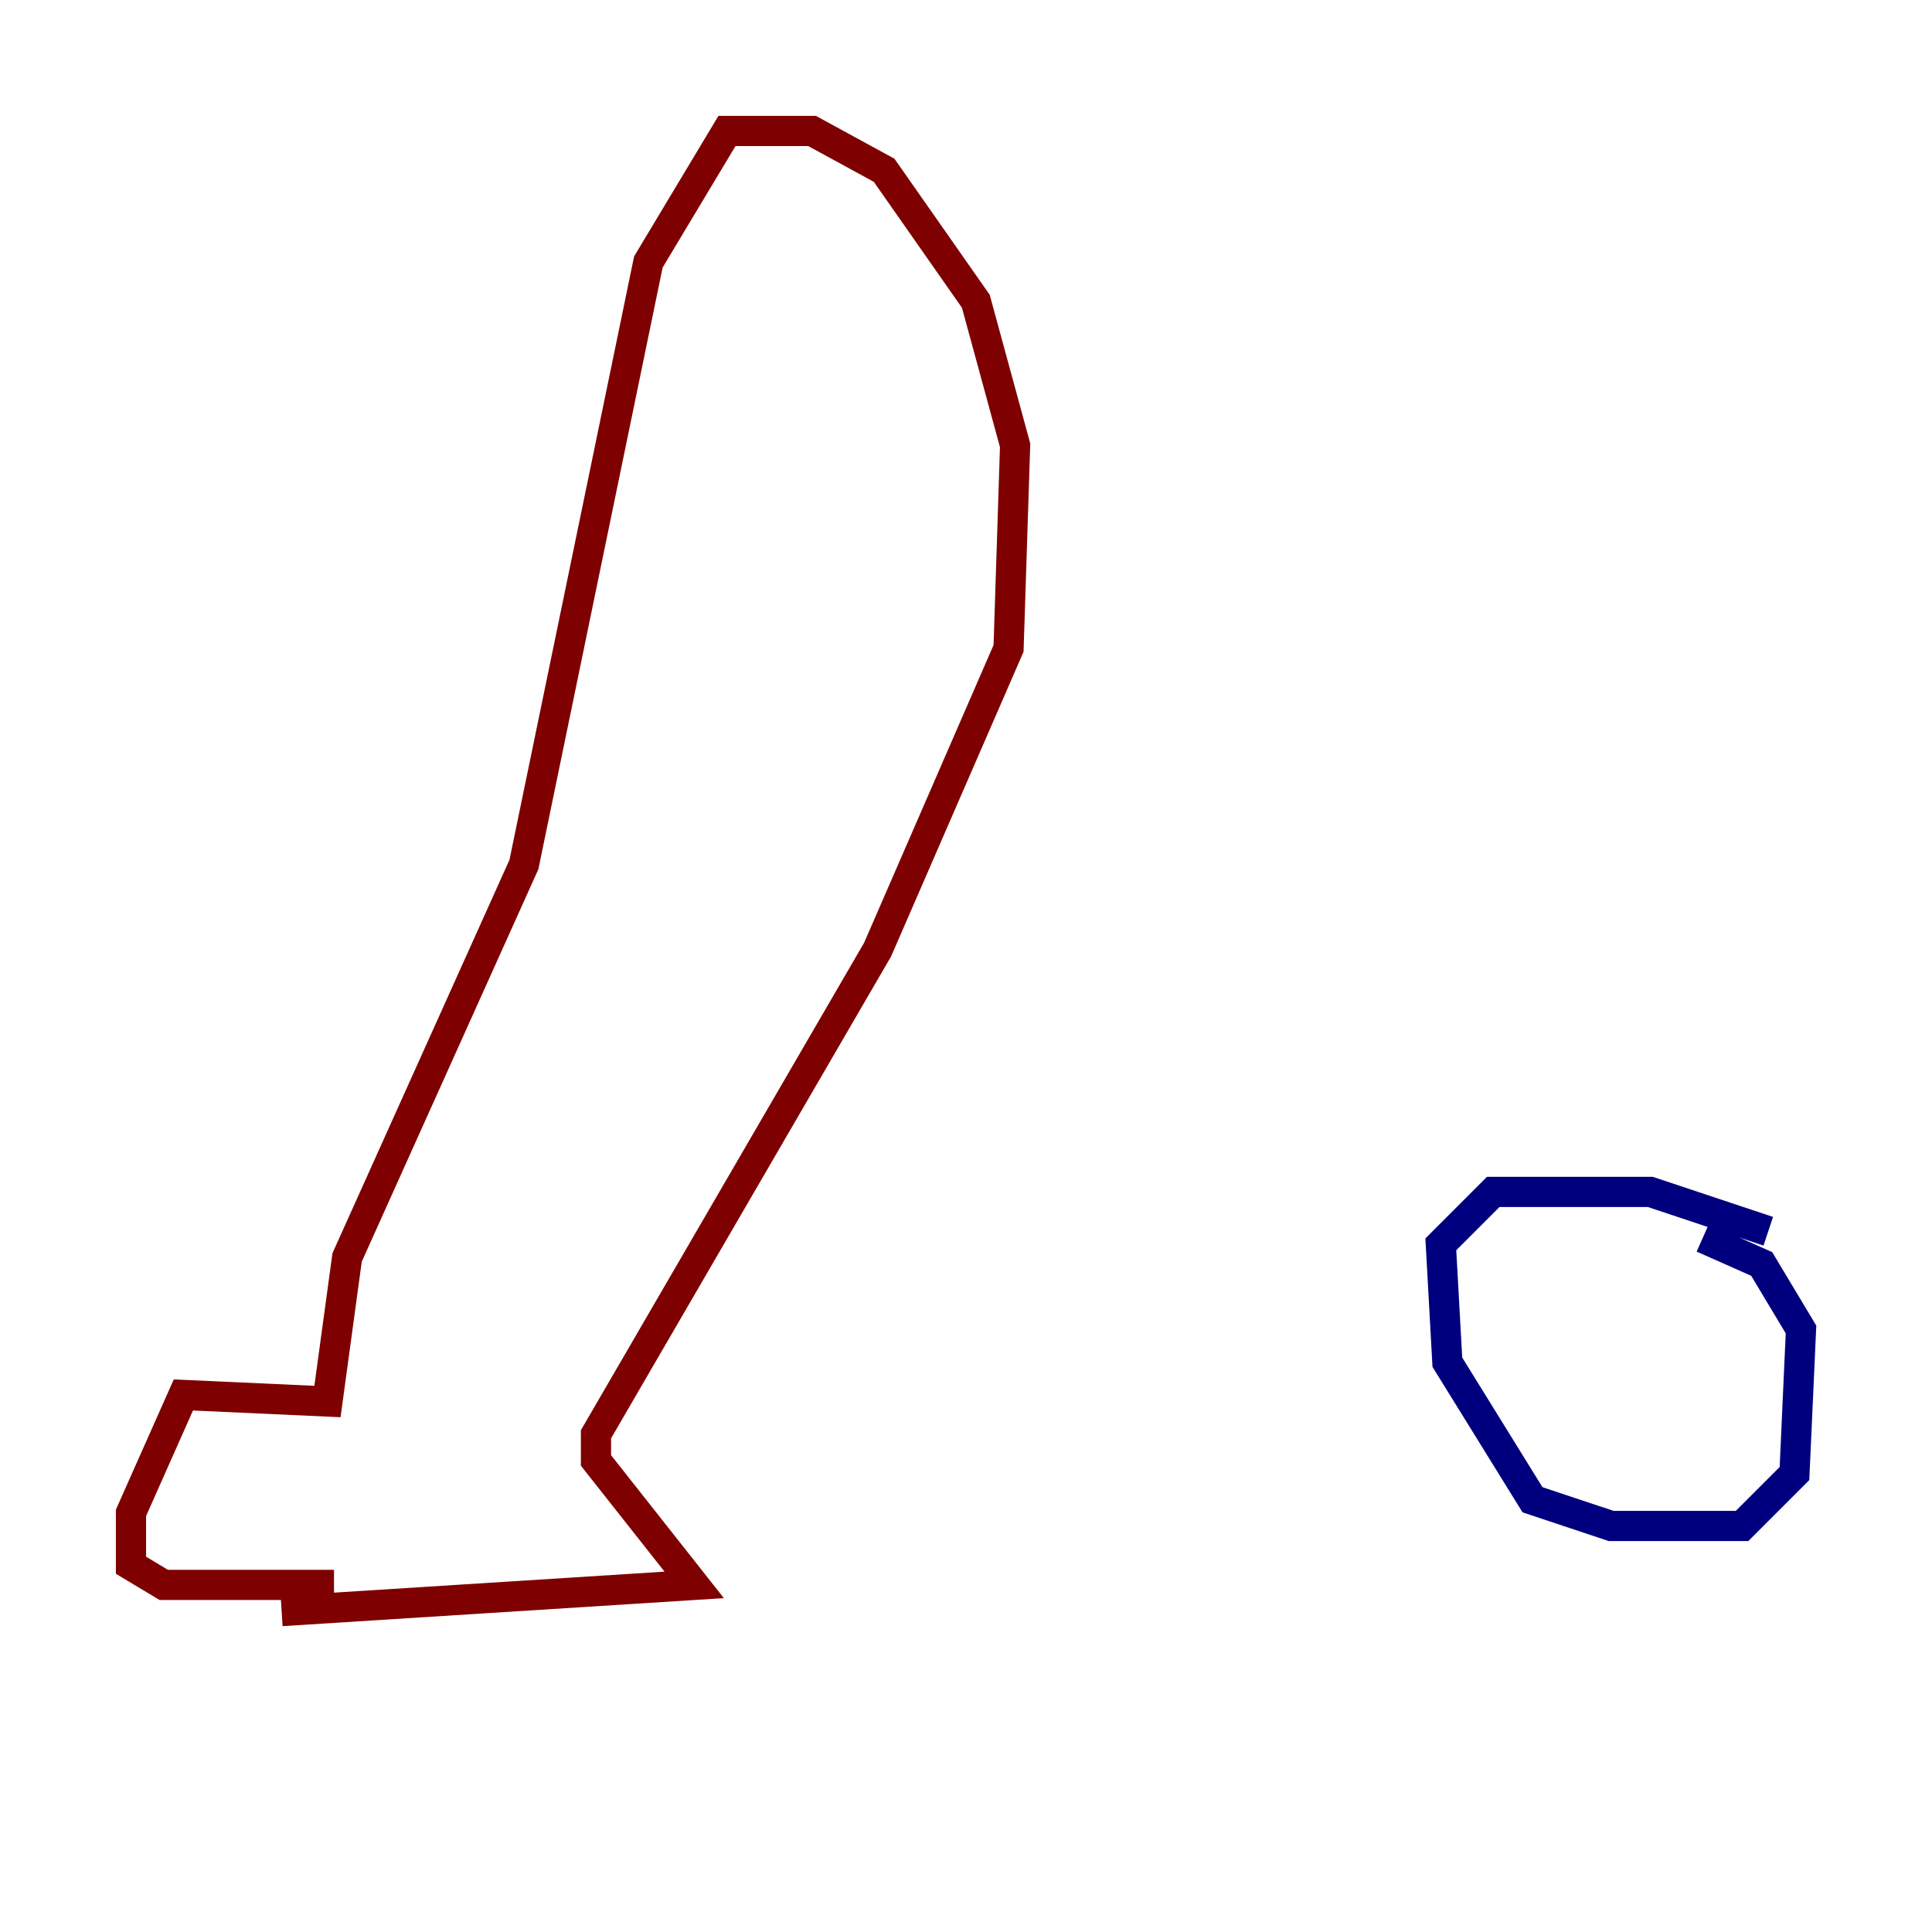 <?xml version="1.0" encoding="utf-8" ?>
<svg baseProfile="tiny" height="128" version="1.2" viewBox="0,0,128,128" width="128" xmlns="http://www.w3.org/2000/svg" xmlns:ev="http://www.w3.org/2001/xml-events" xmlns:xlink="http://www.w3.org/1999/xlink"><defs /><polyline fill="none" points="117.153,81.573 109.342,78.969 98.929,78.969 95.458,82.441 95.891,90.251 101.532,99.363 106.739,101.098 115.417,101.098 118.888,97.627 119.322,88.081 116.719,83.742 112.814,82.007" stroke="#00007f" stroke-width="2" /><polyline fill="none" points="18.658,106.739 45.993,105.003 39.485,96.759 39.485,95.024 58.142,62.915 66.82,42.956 67.254,29.505 64.651,19.959 58.576,11.281 53.803,8.678 48.163,8.678 42.956,17.356 34.712,57.275 22.997,83.308 21.695,92.854 12.149,92.42 8.678,100.231 8.678,103.702 10.848,105.003 22.129,105.003" stroke="#7f0000" stroke-width="2" /></svg>